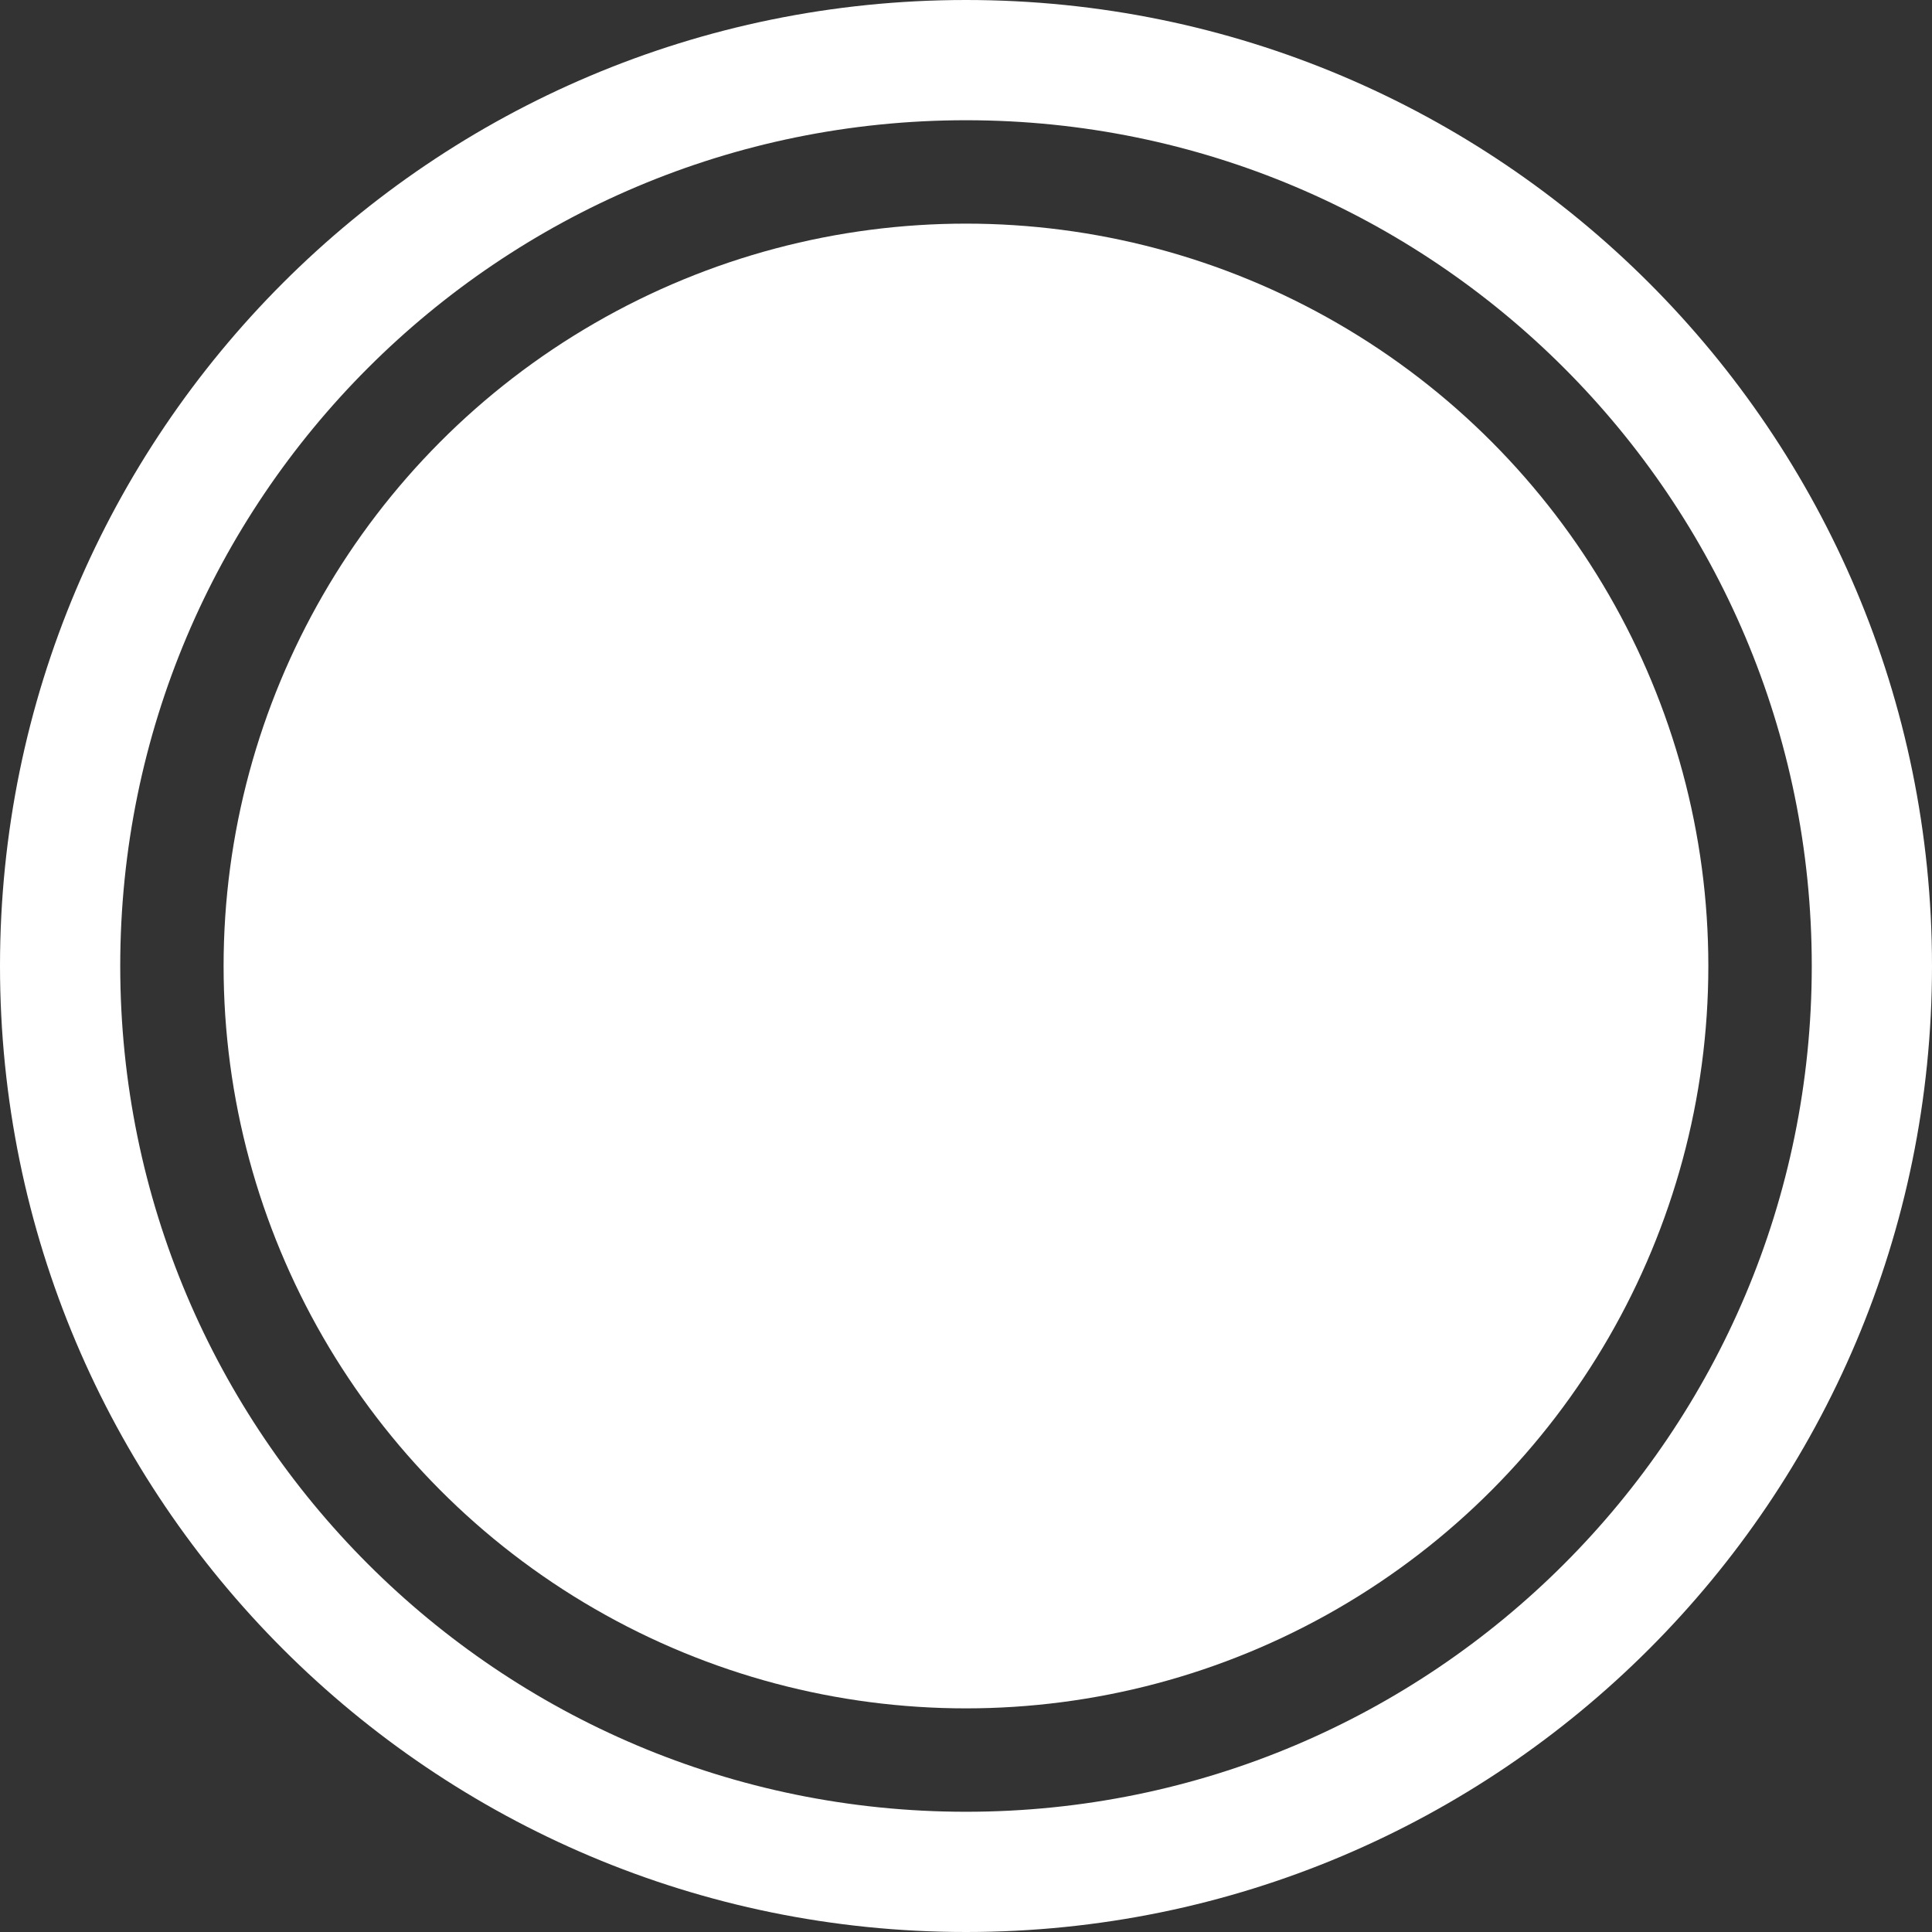 <svg width="56" height="56" viewBox="0 0 56 56" fill="none" xmlns="http://www.w3.org/2000/svg">
<rect x="0" y="0" width="56" height="56" fill="#333333" stroke="none"/>
<circle cx="27.999" cy="28" r="21.518" fill="white"/>
<path d="M56 28C56 43.464 43.464 56 28 56C12.536 56 0 43.464 0 28C0 12.536 12.536 0 28 0C43.464 0 56 12.536 56 28ZM3.485 28C3.485 41.539 14.461 52.515 28 52.515C41.539 52.515 52.515 41.539 52.515 28C52.515 14.461 41.539 3.485 28 3.485C14.461 3.485 3.485 14.461 3.485 28Z" fill="white"/>
</svg>
